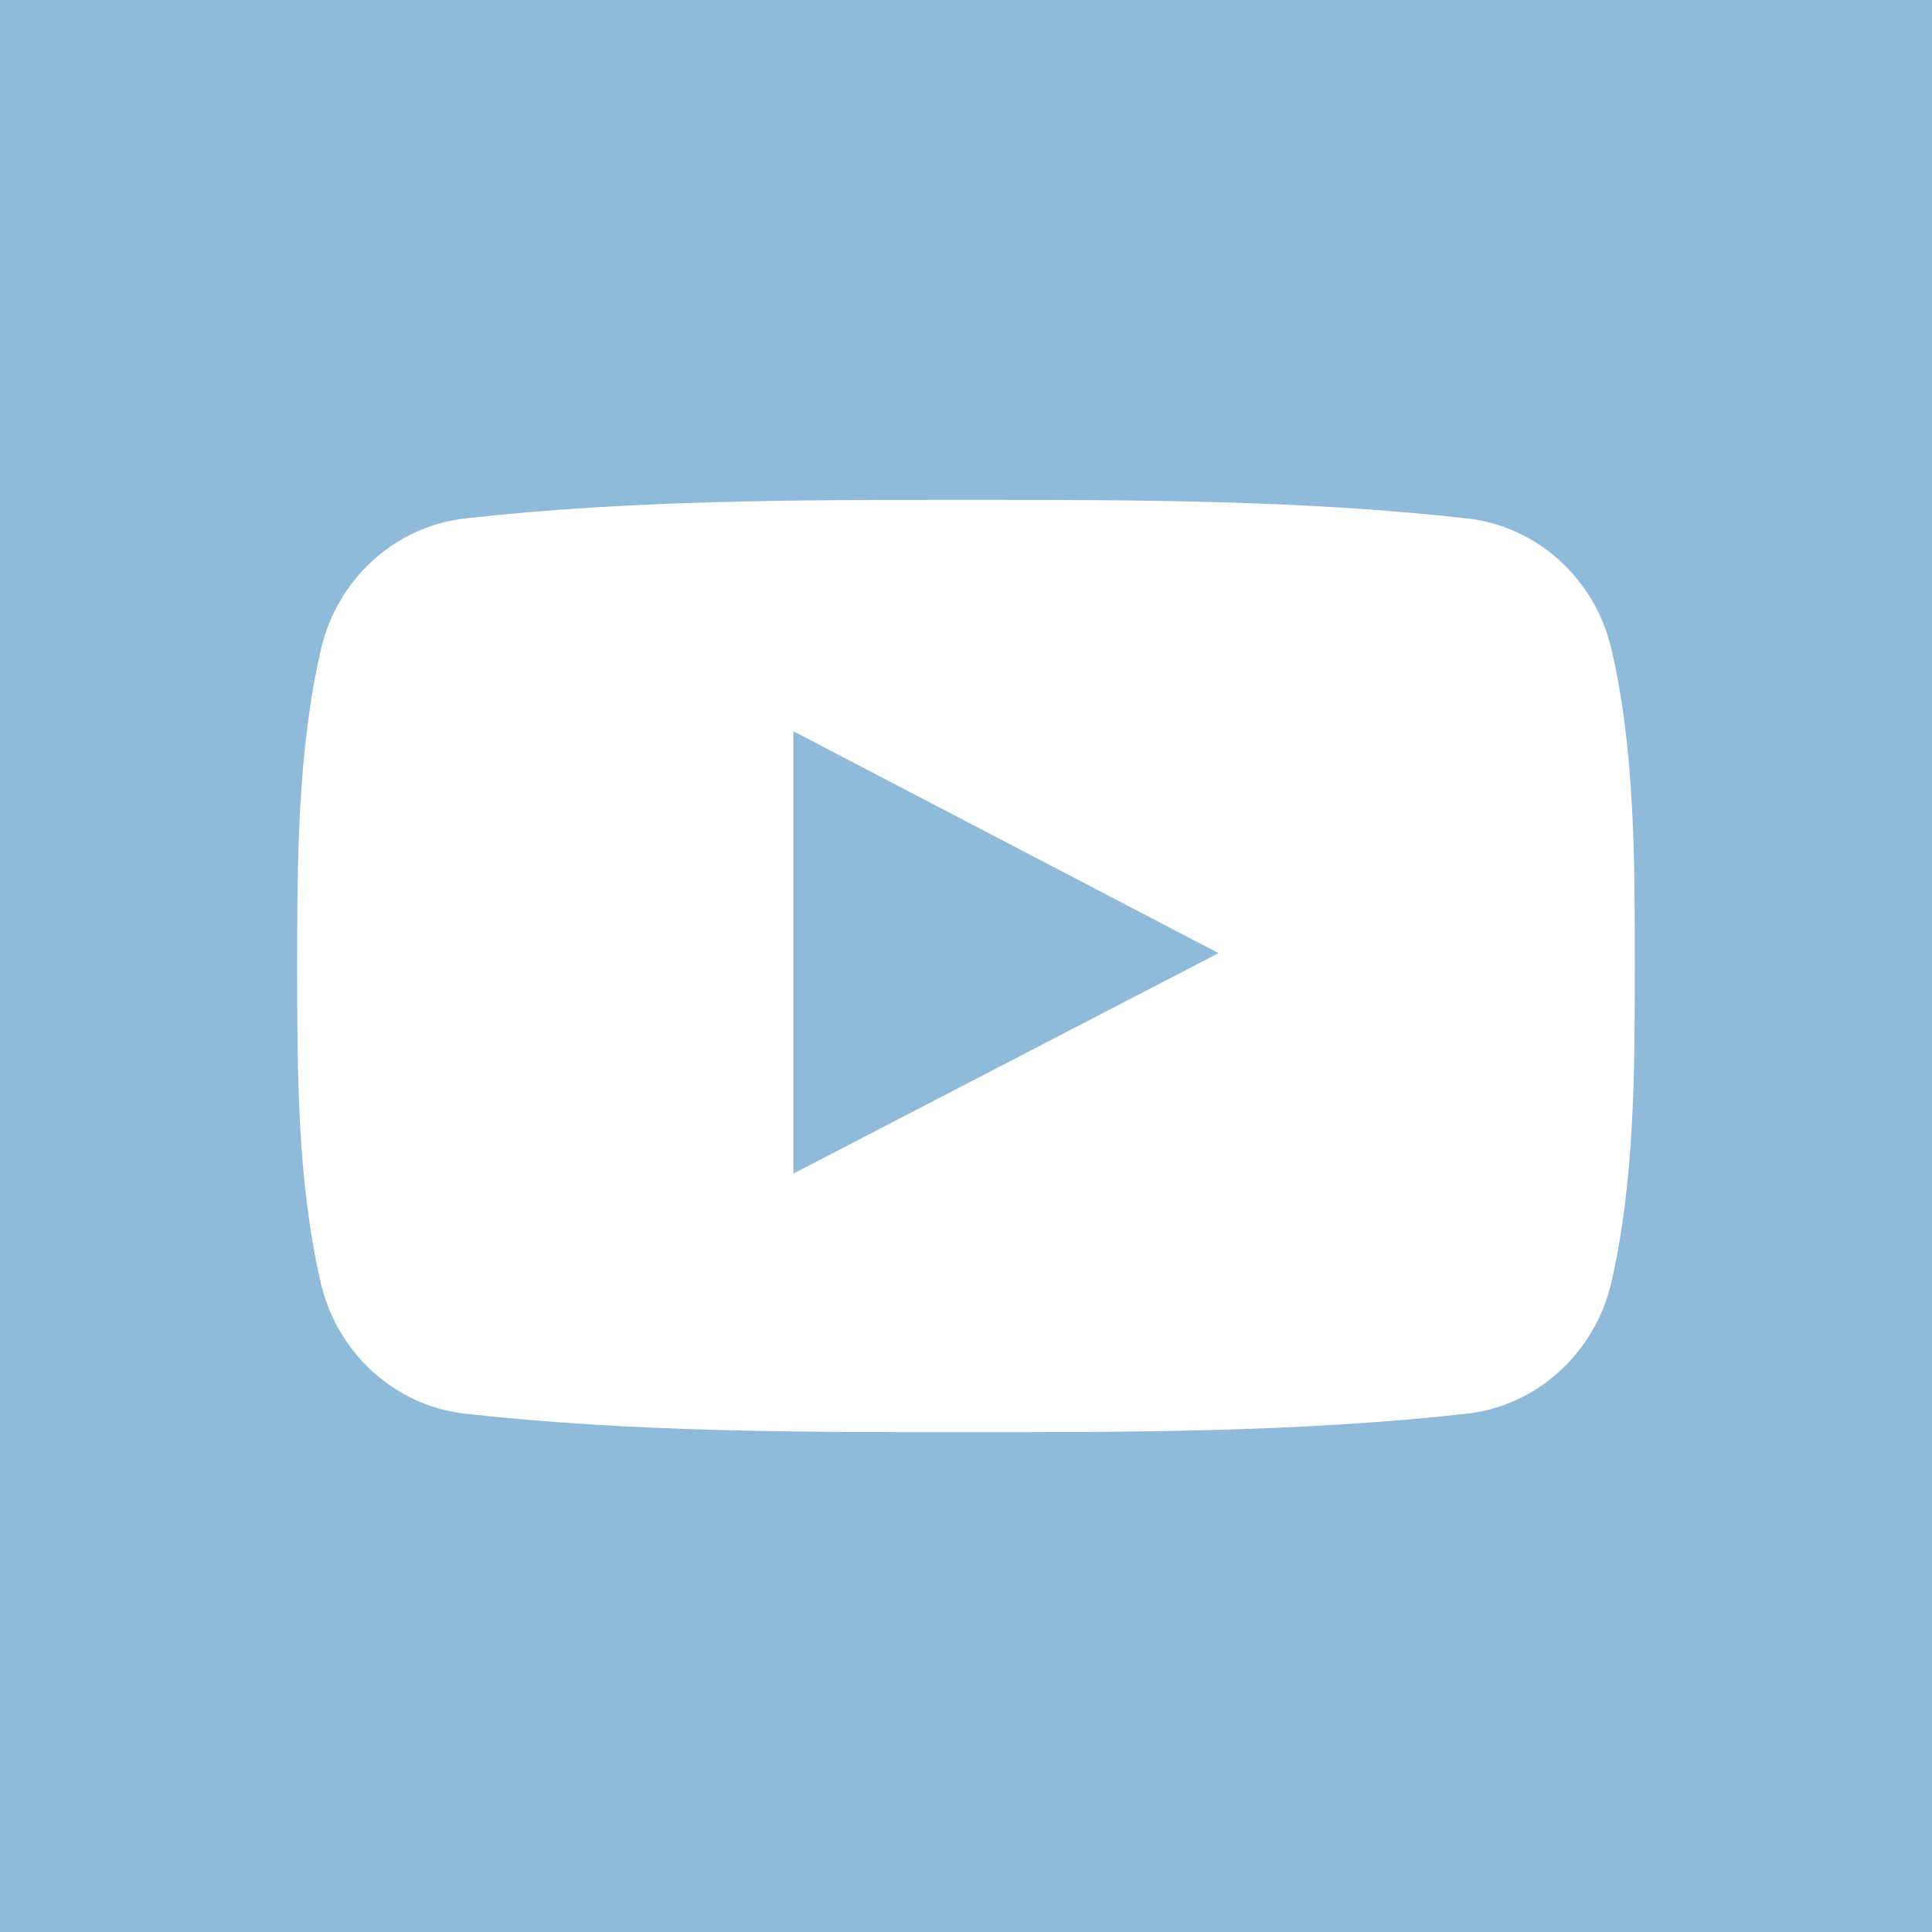 <svg width="18" height="18" viewBox="0 0 18 18" fill="none" xmlns="http://www.w3.org/2000/svg"><path fill-rule="evenodd" clip-rule="evenodd" d="M0 0V18H18V0H0ZM15.013 11.946C14.86 12.608 14.318 13.098 13.666 13.171C12.121 13.343 10.557 13.344 8.999 13.343C7.442 13.344 5.878 13.343 4.333 13.171C3.681 13.098 3.139 12.608 2.987 11.946C2.769 11.002 2.769 9.972 2.769 9C2.769 8.028 2.772 6.998 2.989 6.055C3.141 5.391 3.683 4.903 4.335 4.83C5.88 4.657 7.445 4.657 9.002 4.657C10.559 4.657 12.123 4.657 13.668 4.83C14.321 4.903 14.863 5.391 15.015 6.055C15.233 6.998 15.231 8.028 15.231 9C15.231 9.972 15.23 11.002 15.013 11.946Z" fill="#8FBAD9"/><path fill-rule="evenodd" clip-rule="evenodd" d="M7.392 10.934C8.716 10.248 10.028 9.567 11.353 8.88C10.024 8.187 8.712 7.502 7.392 6.813V10.934Z" fill="#8FBAD9"/></svg>